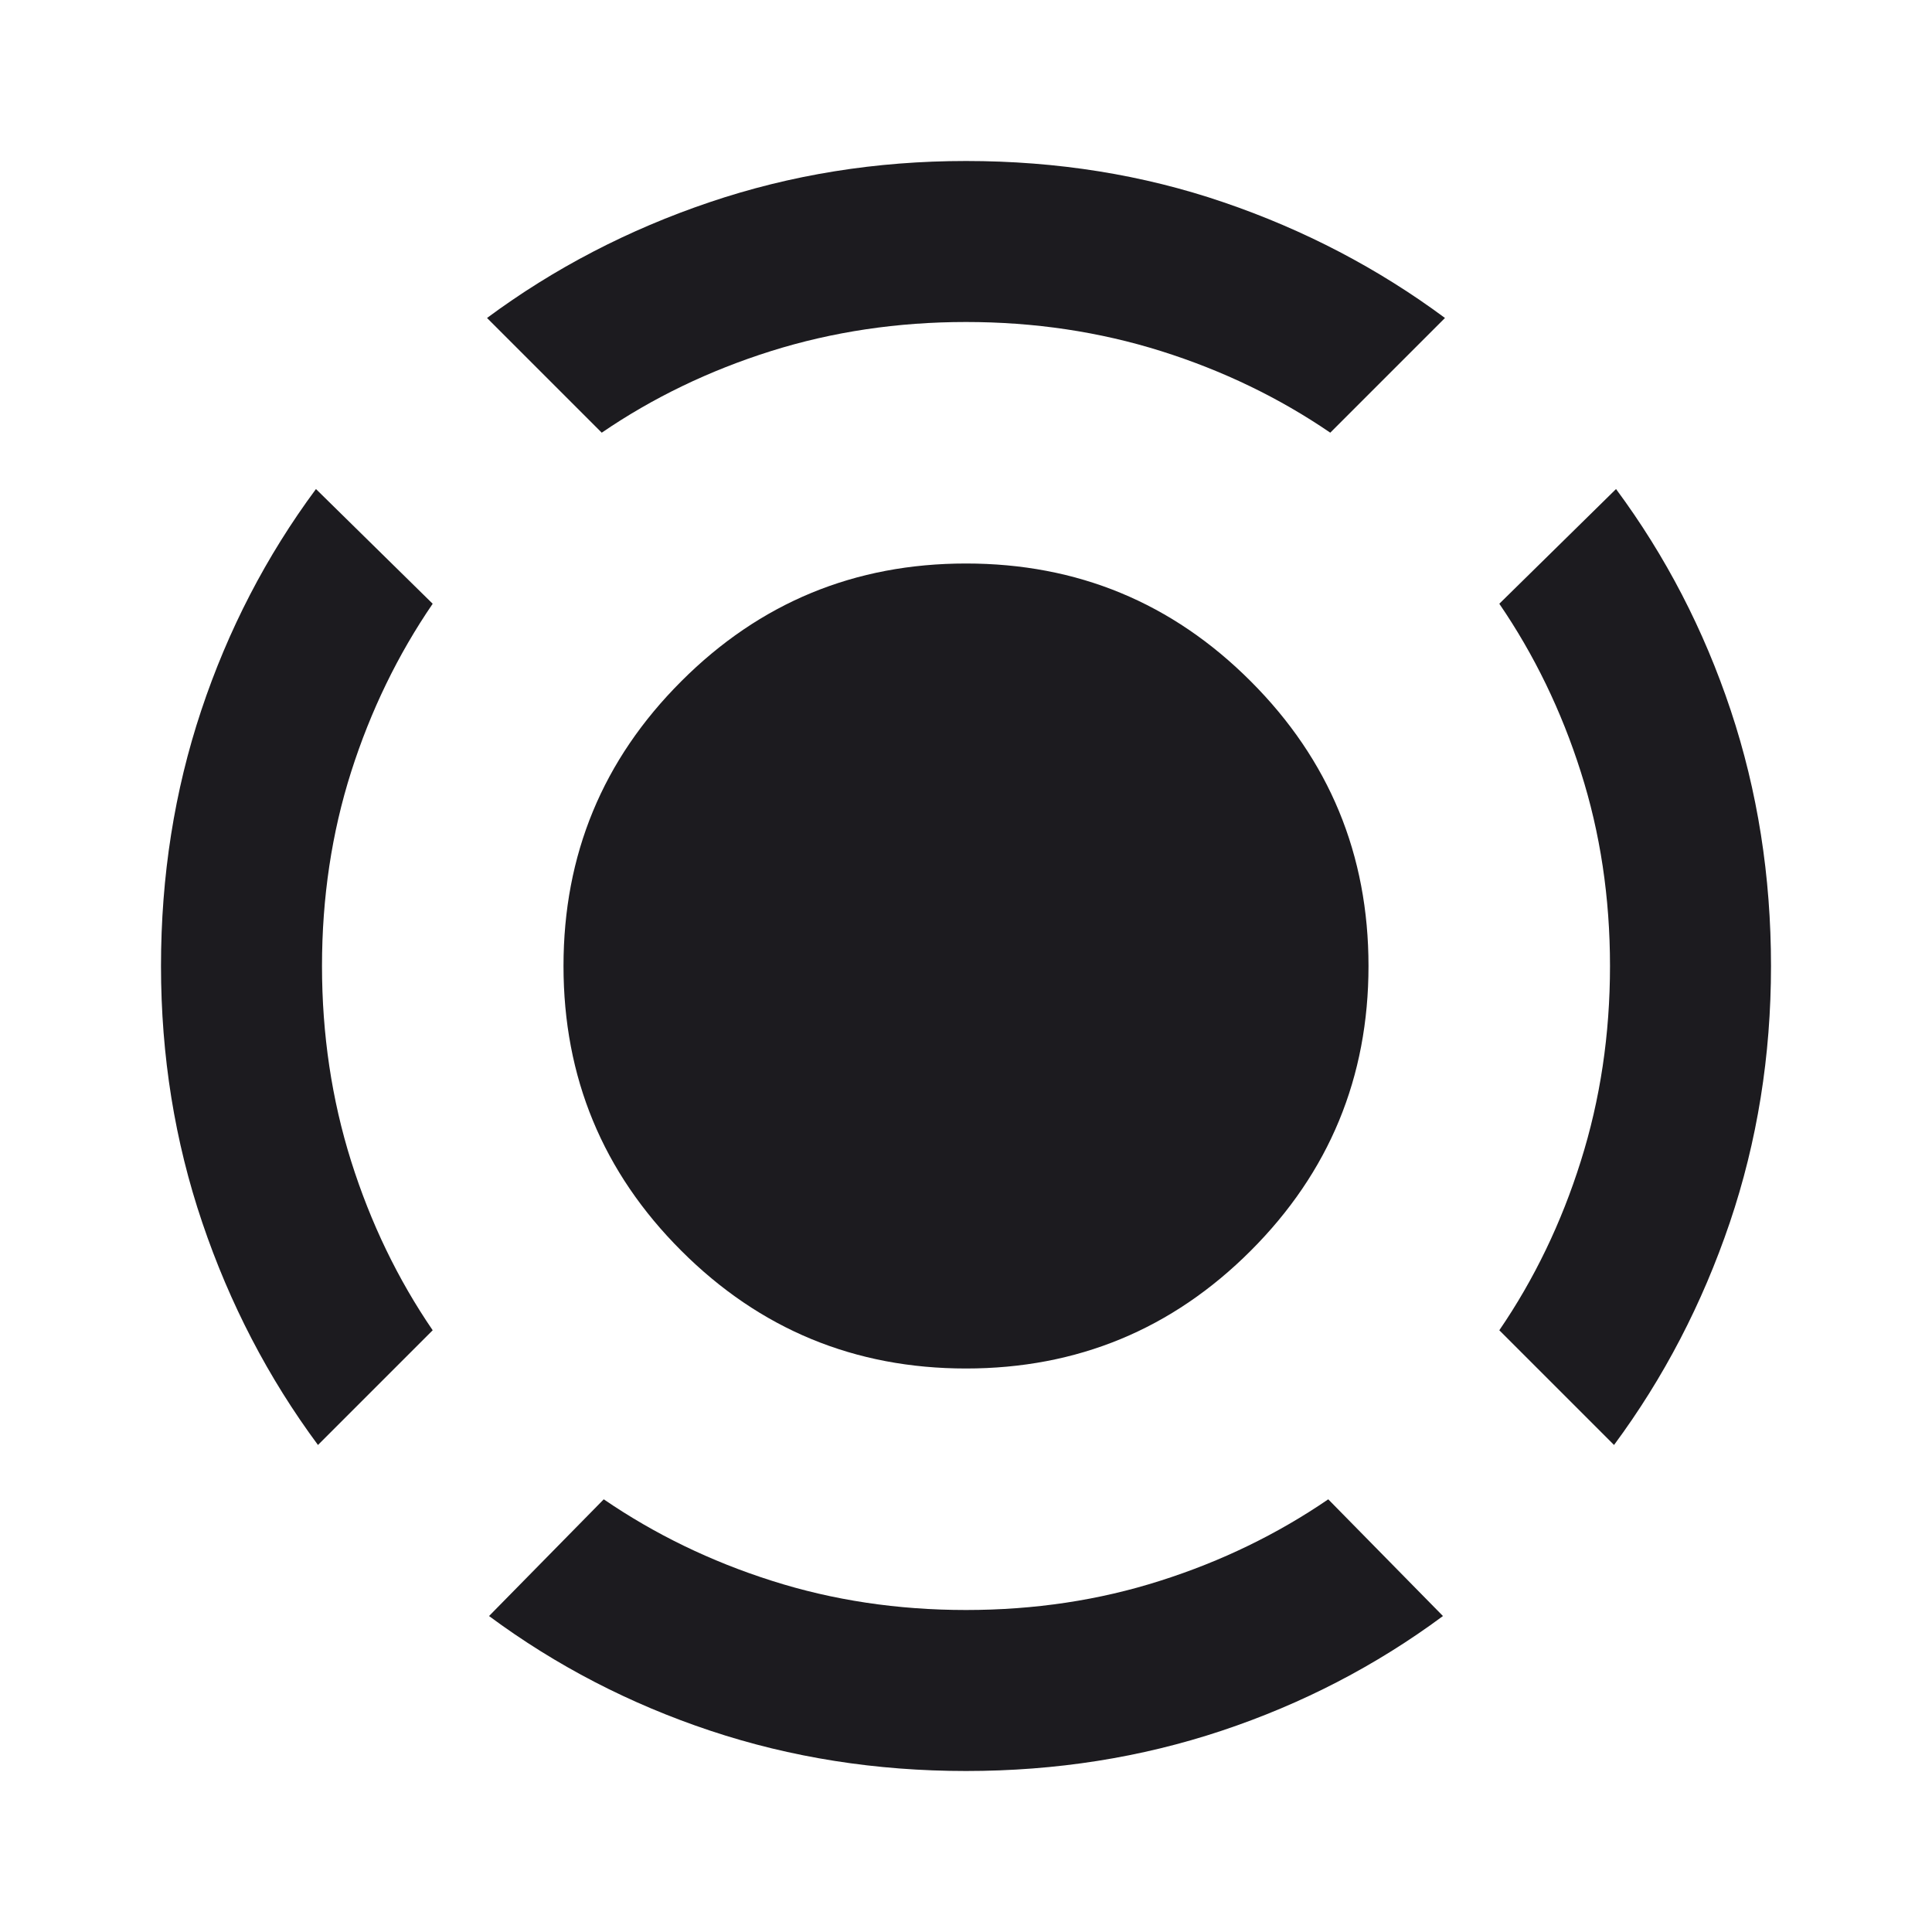 <svg width="24" height="24" viewBox="0 0 24 24" fill="none" xmlns="http://www.w3.org/2000/svg">
<mask id="mask0_744_5794" style="mask-type:alpha" maskUnits="userSpaceOnUse" x="0" y="0" width="24" height="24">
<path d="M0 0H24V24H0V0Z" fill="#D9D9D9"/>
</mask>
<g mask="url(#mask0_744_5794)">
<path d="M3.95 17.95C3.333 17.117 2.854 16.196 2.513 15.188C2.171 14.179 2 13.117 2 12C2 10.883 2.167 9.825 2.5 8.825C2.833 7.825 3.308 6.908 3.925 6.075L5.375 7.5C4.942 8.133 4.604 8.829 4.362 9.588C4.121 10.346 4 11.15 4 12C4 12.85 4.121 13.658 4.362 14.425C4.604 15.192 4.942 15.892 5.375 16.525L3.95 17.95ZM12 22C10.883 22 9.825 21.833 8.825 21.5C7.825 21.167 6.908 20.692 6.075 20.075L7.5 18.625C8.133 19.058 8.829 19.396 9.588 19.637C10.346 19.879 11.15 20 12 20C12.85 20 13.654 19.879 14.412 19.637C15.171 19.396 15.867 19.058 16.5 18.625L17.925 20.075C17.092 20.692 16.175 21.167 15.175 21.5C14.175 21.833 13.117 22 12 22ZM20.05 17.95L18.625 16.525C19.058 15.892 19.396 15.192 19.637 14.425C19.879 13.658 20 12.85 20 12C20 11.15 19.879 10.346 19.637 9.588C19.396 8.829 19.058 8.133 18.625 7.5L20.075 6.075C20.692 6.908 21.167 7.825 21.5 8.825C21.833 9.825 22 10.883 22 12C22 13.117 21.829 14.179 21.488 15.188C21.146 16.196 20.667 17.117 20.05 17.95ZM7.475 5.375L6.05 3.95C6.883 3.333 7.804 2.854 8.812 2.513C9.821 2.171 10.883 2 12 2C13.133 2 14.2 2.171 15.2 2.513C16.2 2.854 17.117 3.333 17.95 3.95L16.525 5.375C15.892 4.942 15.192 4.604 14.425 4.362C13.658 4.121 12.85 4 12 4C11.15 4 10.342 4.121 9.575 4.362C8.808 4.604 8.108 4.942 7.475 5.375ZM12 17C10.617 17 9.438 16.512 8.463 15.537C7.487 14.562 7 13.383 7 12C7 10.617 7.487 9.438 8.463 8.463C9.438 7.487 10.617 7 12 7C13.383 7 14.562 7.487 15.537 8.463C16.512 9.438 17 10.617 17 12C17 13.383 16.512 14.562 15.537 15.537C14.562 16.512 13.383 17 12 17Z" fill="#1C1B1F"/>
</g>
</svg>

